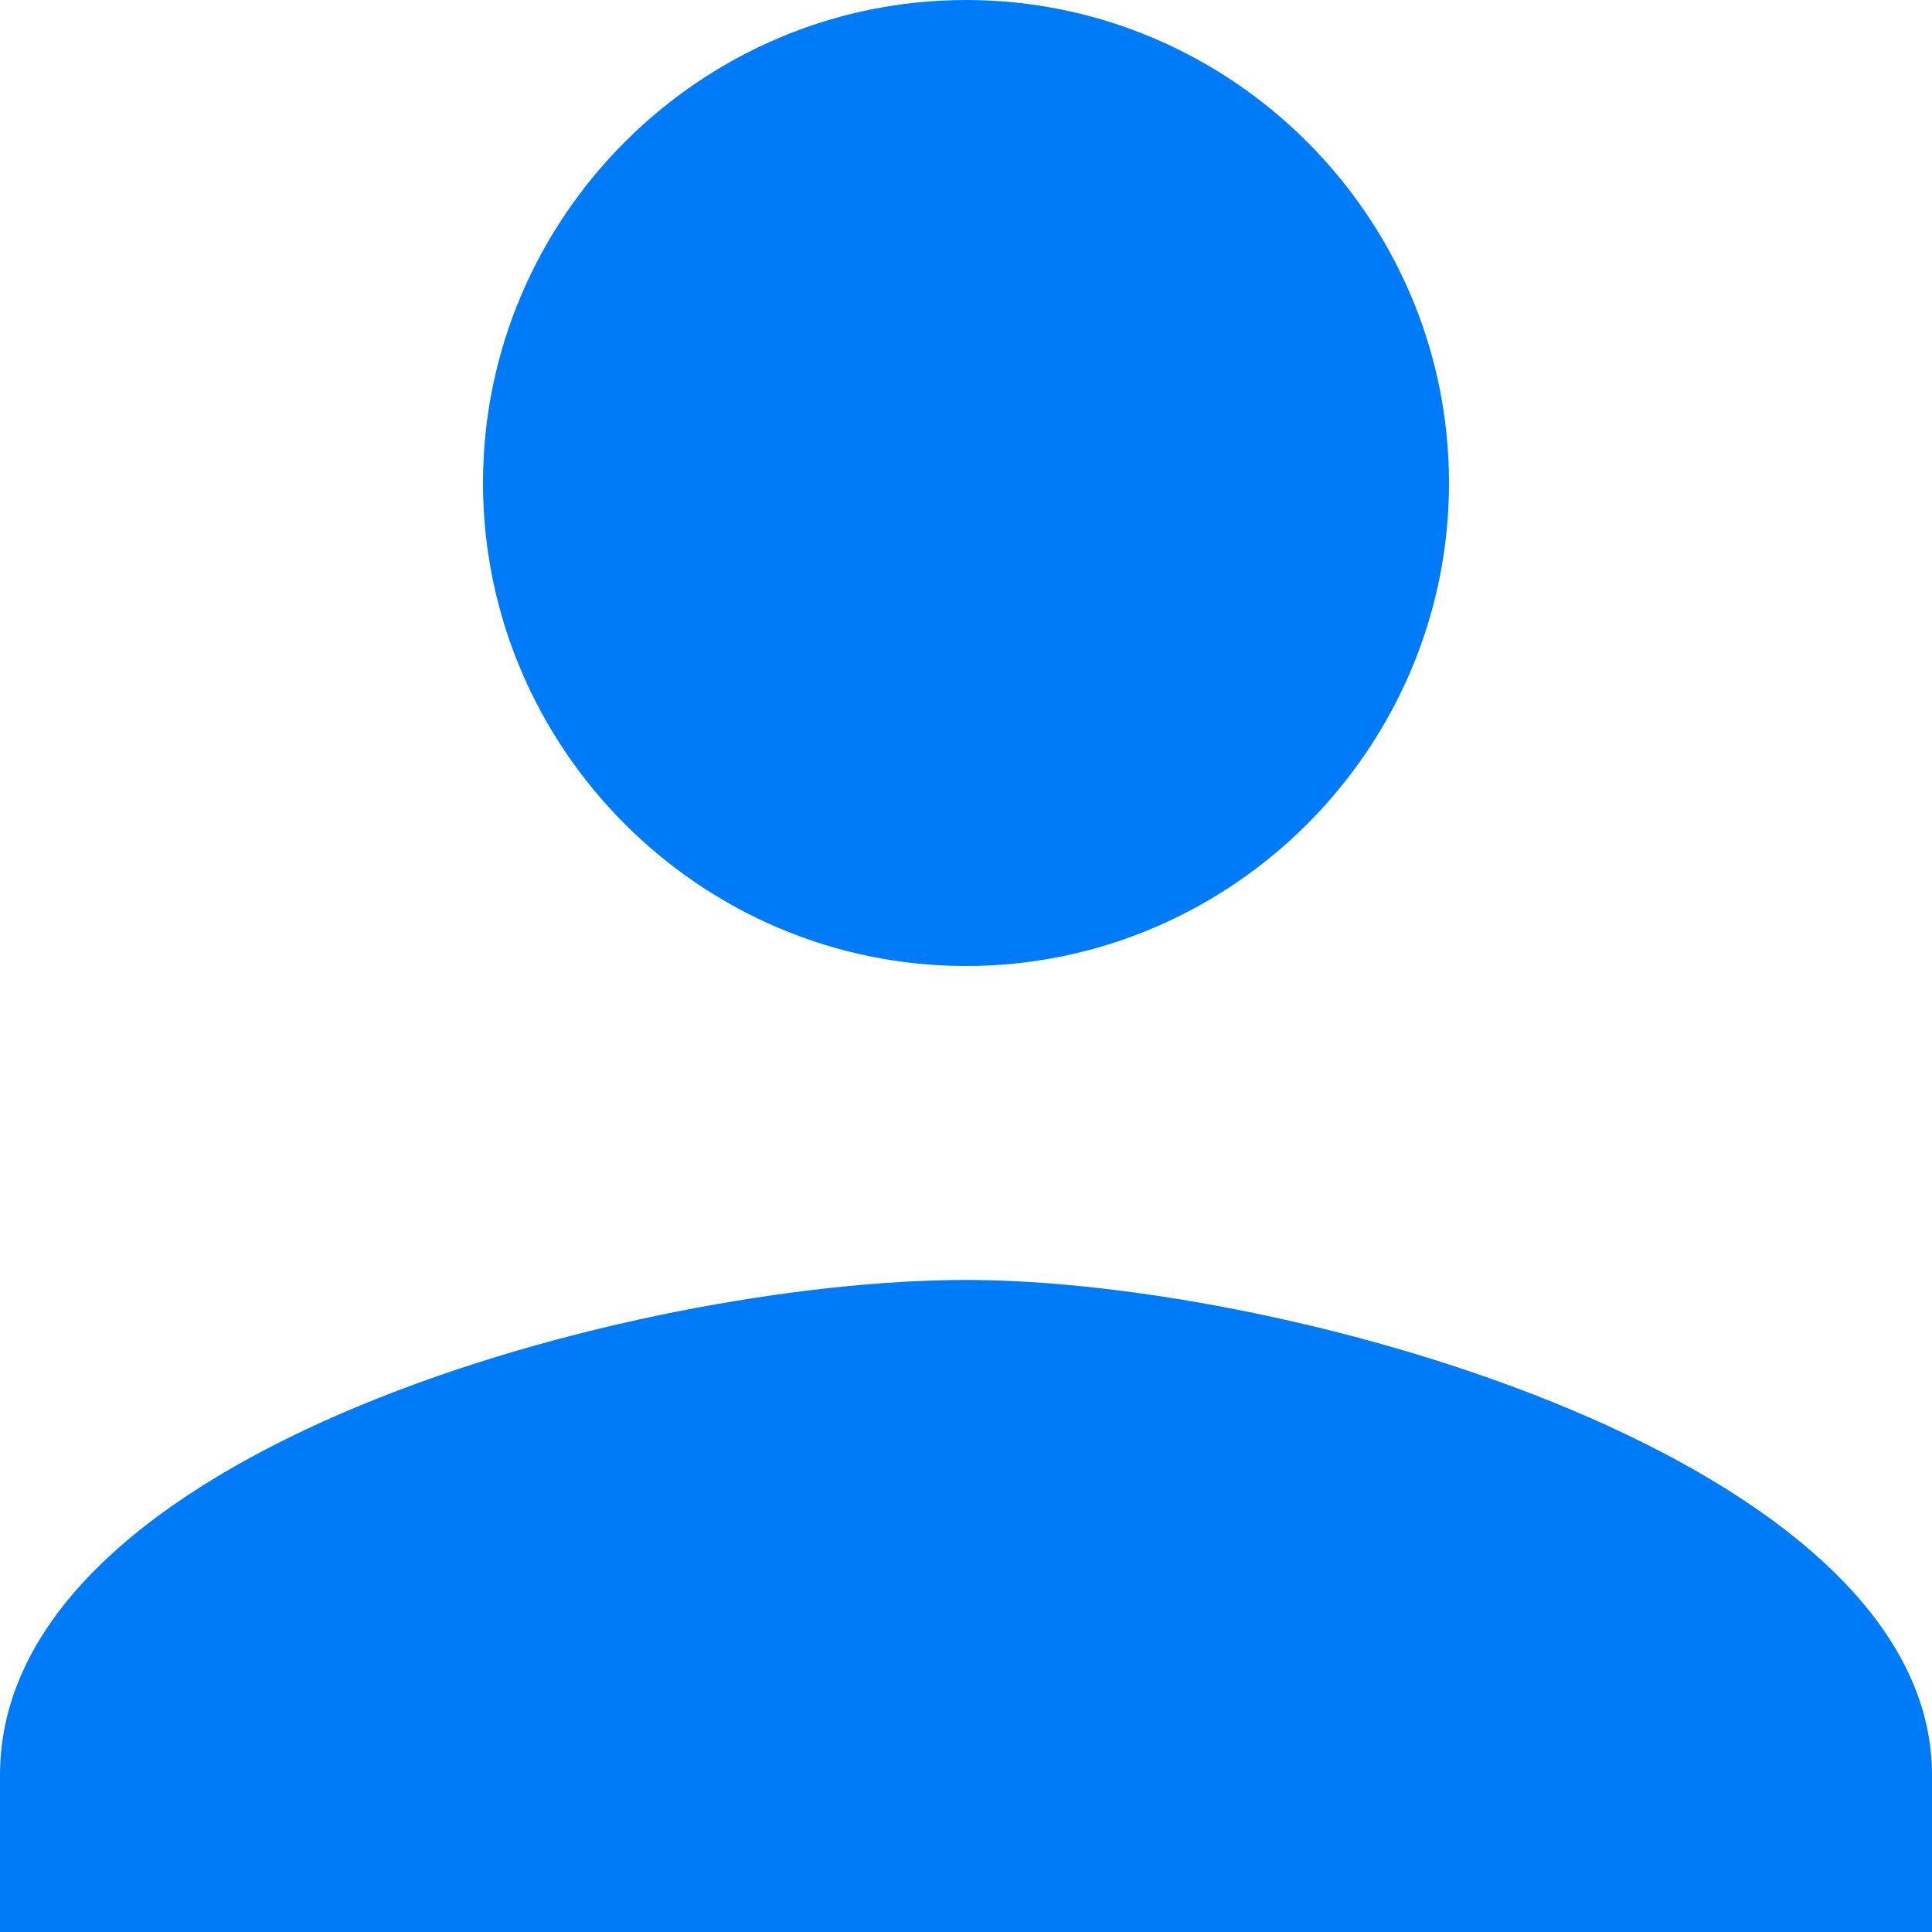<?xml version="1.0" encoding="utf-8"?>
<!-- Generator: Adobe Illustrator 21.1.0, SVG Export Plug-In . SVG Version: 6.00 Build 0)  -->
<svg version="1.1" id="Layer_1" xmlns="http://www.w3.org/2000/svg" xmlns:xlink="http://www.w3.org/1999/xlink" x="0px" y="0px"
	 viewBox="0 0 16 16" style="enable-background:new 0 0 16 16;" xml:space="preserve">
<style type="text/css">
	.st0{fill:#007BF7;}
</style>
<g>
	<path class="st0" d="M12,4c0,2.2-1.8,4-4,4S4,6.2,4,4c0-2.2,1.8-4,4-4S12,1.8,12,4z M0,14.7c0-2.7,5.3-4.1,8-4.1c2.7,0,8,1.5,8,4.1
		V16H0V14.7z"/>
</g>
</svg>
